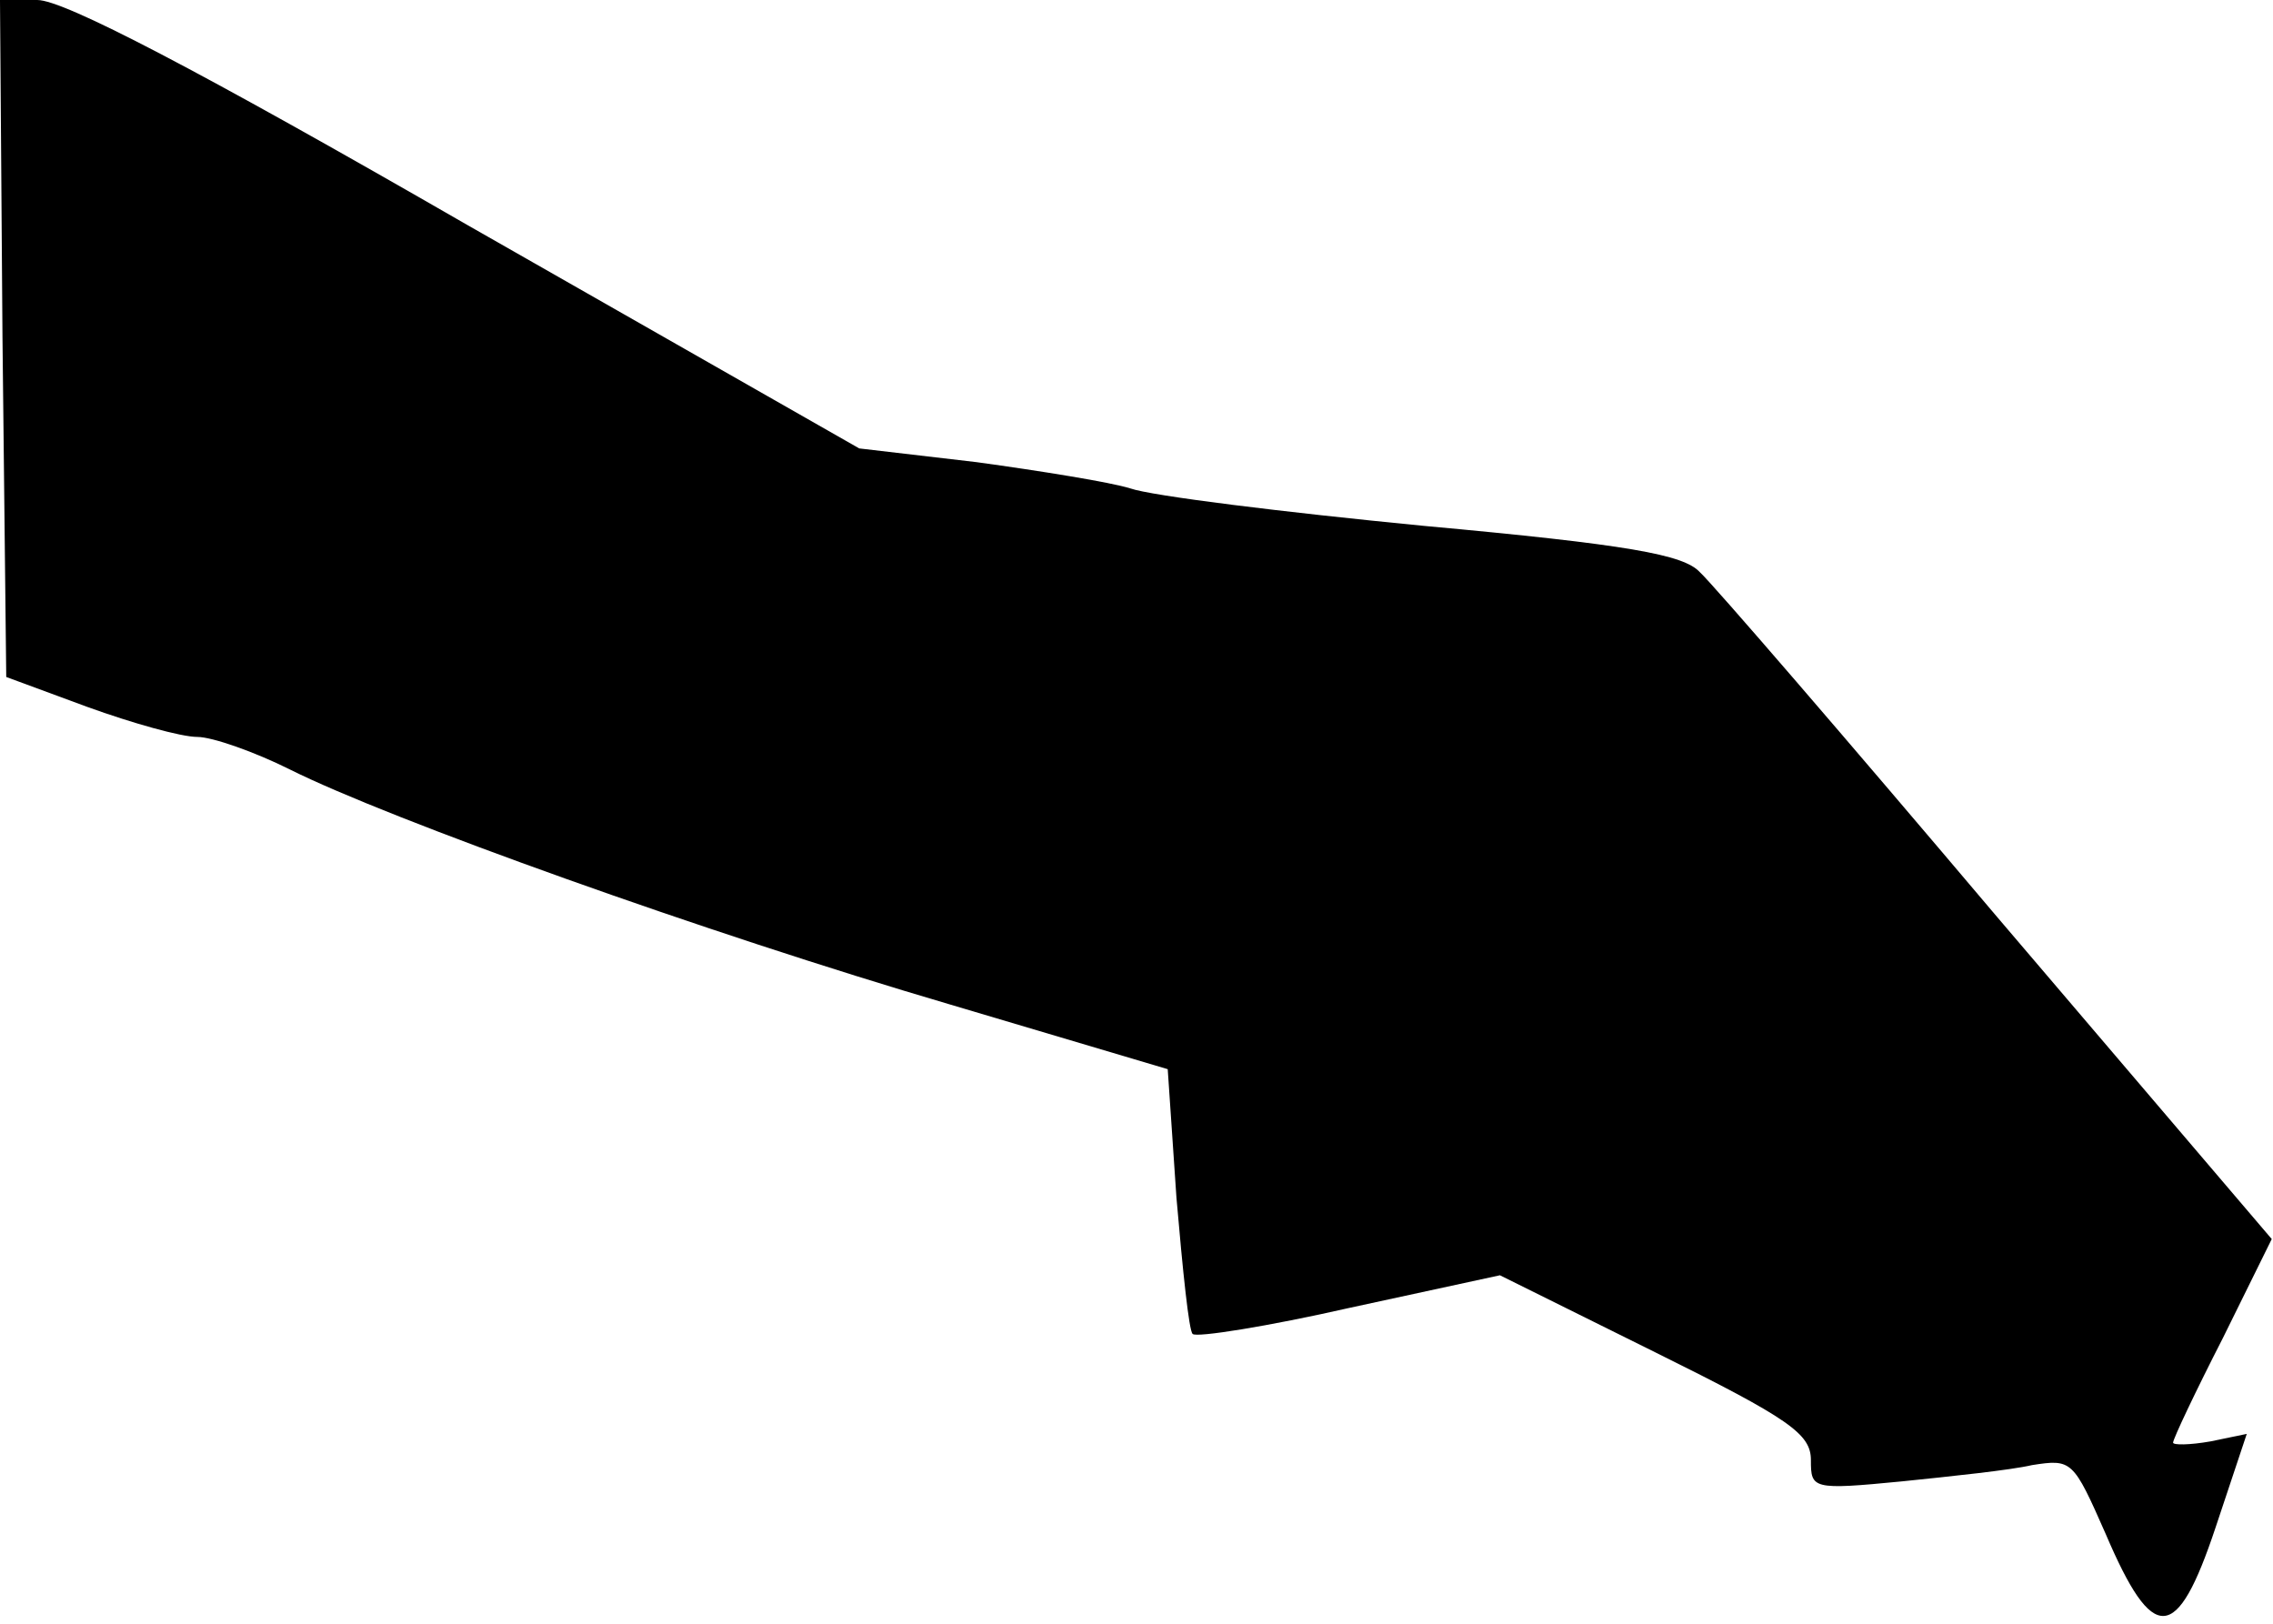 <?xml version="1.0" standalone="no"?>
<!DOCTYPE svg PUBLIC "-//W3C//DTD SVG 20010904//EN"
 "http://www.w3.org/TR/2001/REC-SVG-20010904/DTD/svg10.dtd">
<svg version="1.0" xmlns="http://www.w3.org/2000/svg"
 width="182pt" height="130pt" viewBox="0 0 182 130"
 preserveAspectRatio="xMidYMid meet">
<g transform="translate(0,130) scale(0.1,-0.1)"
fill="#000000" stroke="none">
<path fill="#000000" stroke="none" d="M2 1029 l3 -271 65 -24 c36 -13 75 -24
88 -24 12 0 46 -12 74 -26 80 -40 334 -131 528 -188 l175 -52 7 -103 c5 -58
10 -107 13 -109 3 -3 60 6 126 21 l120 26 125 -62 c107 -53 124 -65 124 -86 0
-23 1 -24 73 -17 39 4 87 9 104 13 32 5 33 4 59 -55 38 -89 57 -88 88 5 l25
75 -29 -6 c-17 -3 -30 -3 -30 -1 0 3 18 41 40 84 l39 79 -220 258 c-121 143
-228 267 -238 276 -13 14 -57 22 -221 37 -113 11 -218 24 -235 30 -16 5 -72
14 -123 21 l-94 11 -314 179 c-217 125 -323 180 -344 180 l-30 0 2 -271z"/>
</g>
</svg>
